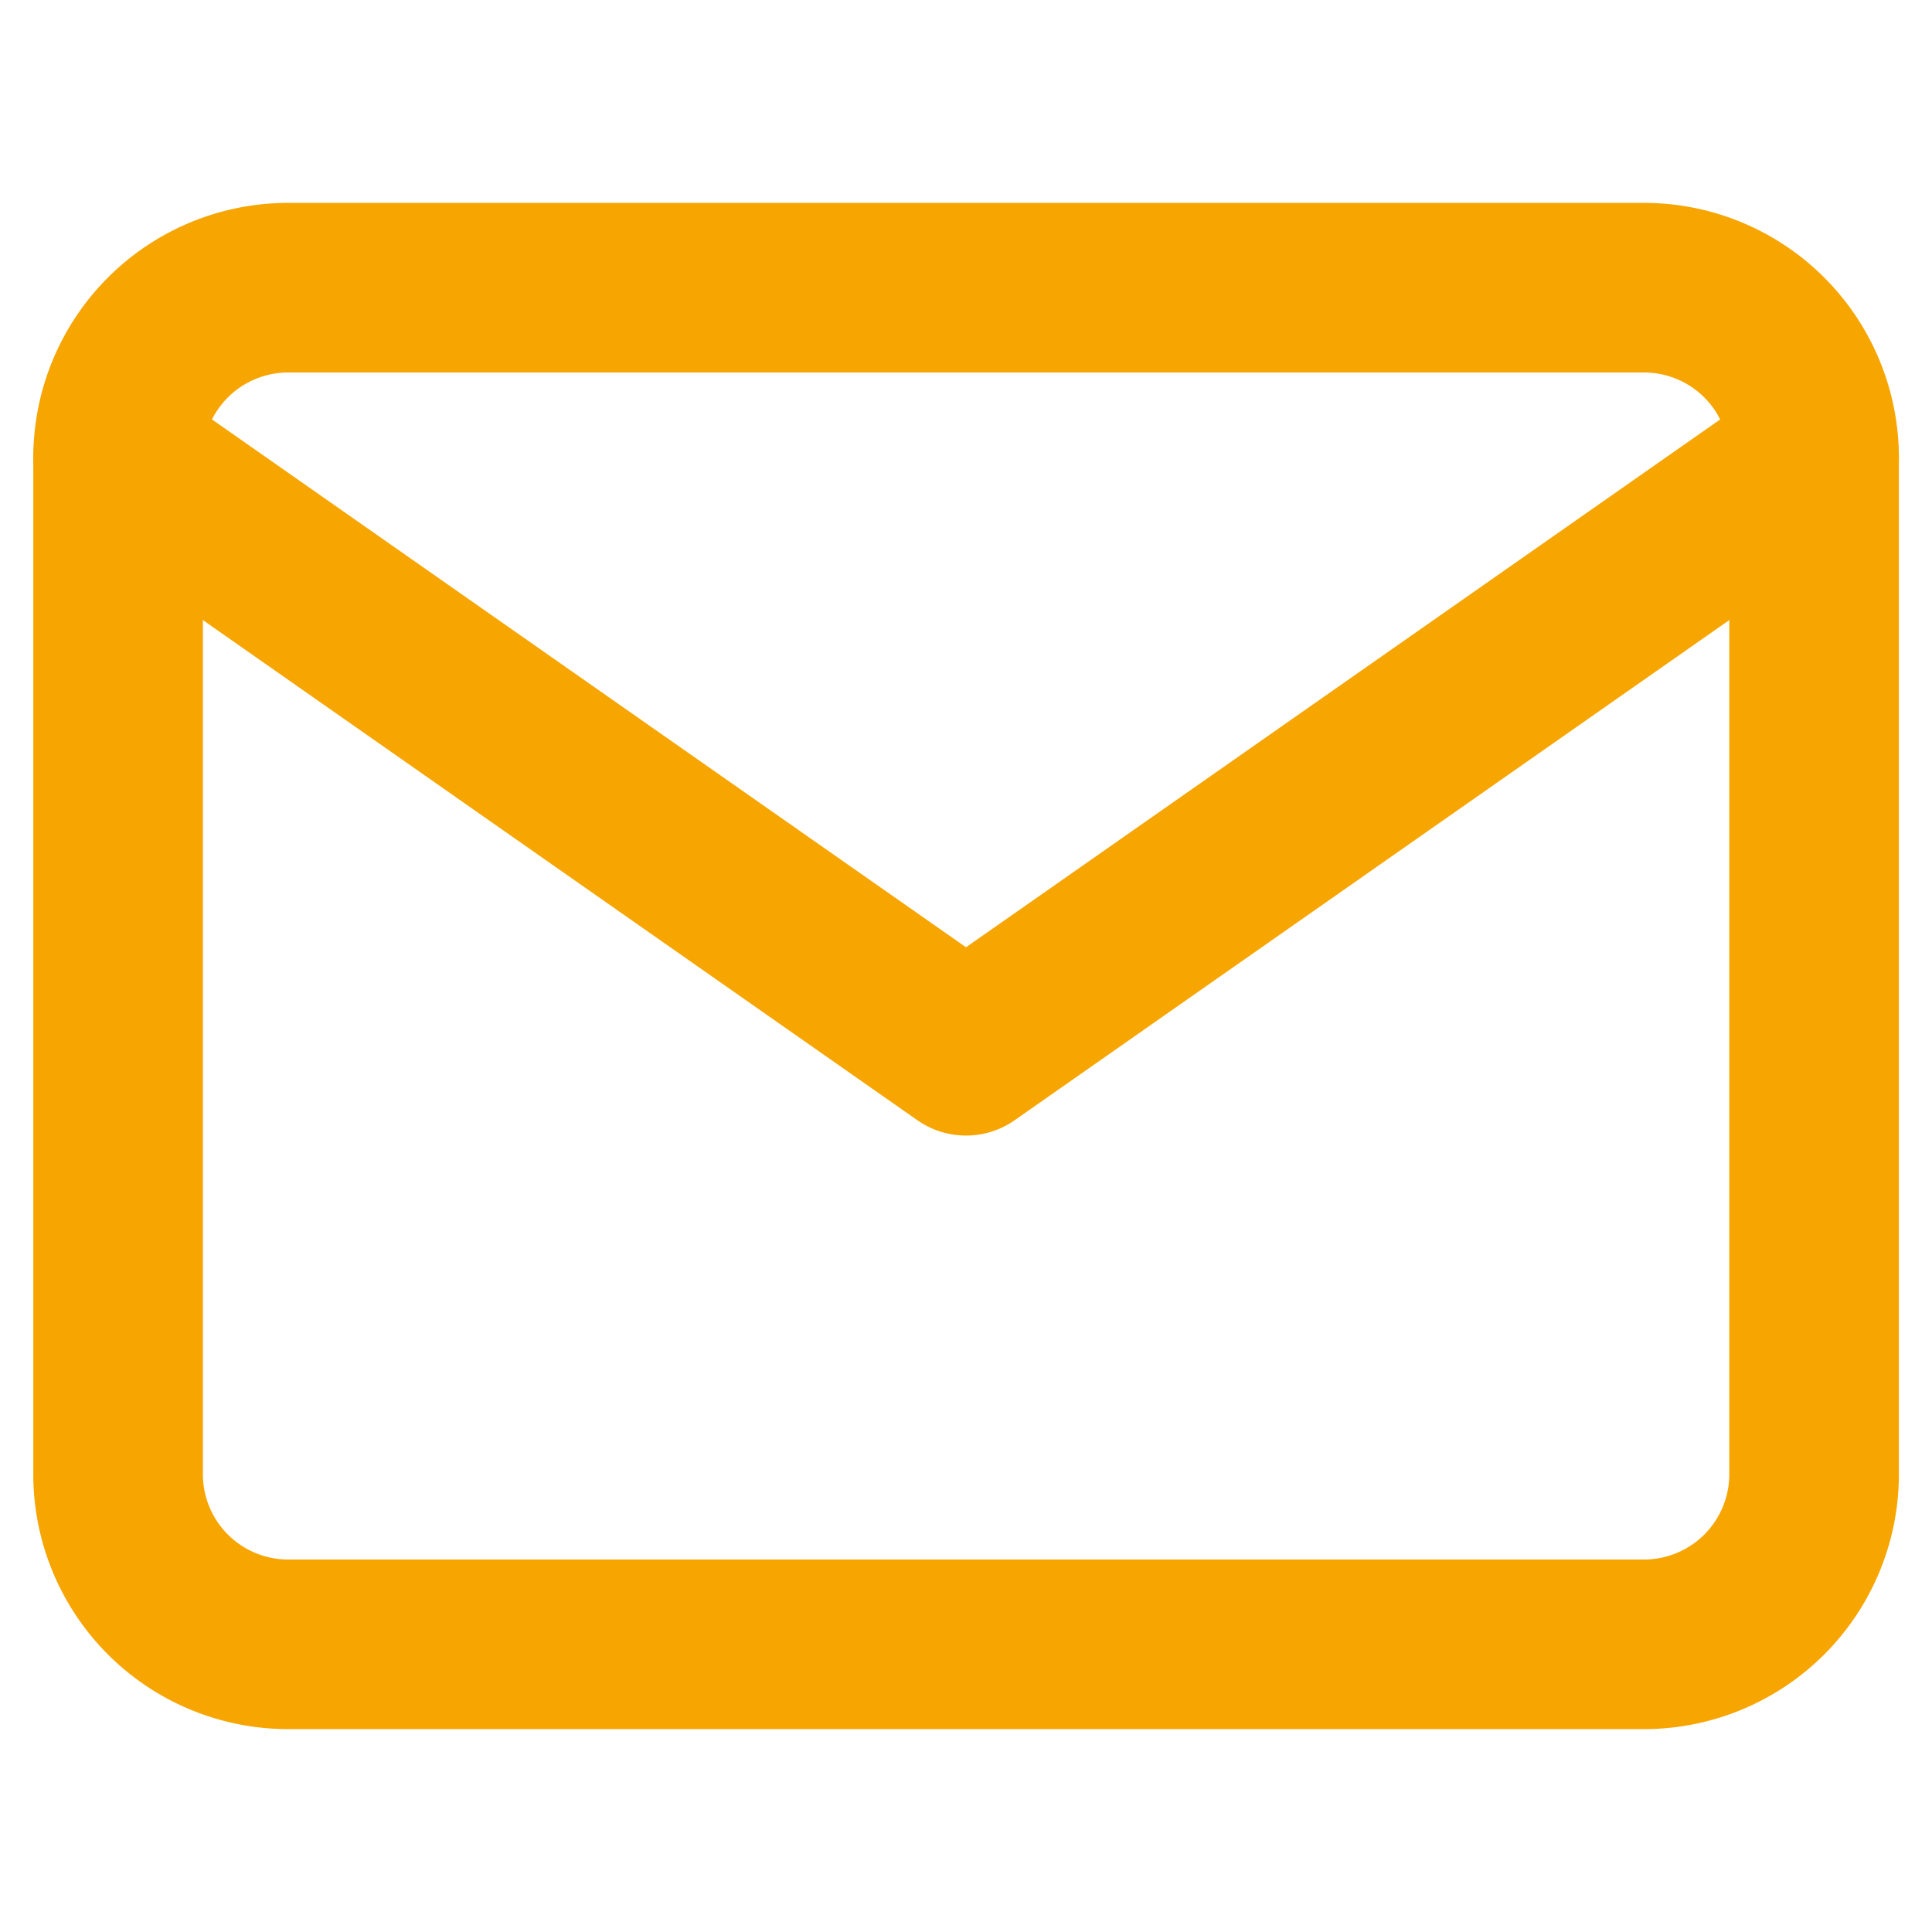 <svg xmlns="http://www.w3.org/2000/svg" xmlns:xlink="http://www.w3.org/1999/xlink" width="32" height="32" viewBox="0 0 32 32">
  <defs>
    <clipPath id="clip-path">
      <rect id="Rectangle_1013" data-name="Rectangle 1013" width="32" height="32" transform="translate(10429 714)" fill="#fff"/>
    </clipPath>
  </defs>
  <g id="Mask_Group_36" data-name="Mask Group 36" transform="translate(-10429 -714)" clip-path="url(#clip-path)">
    <g id="mail-5" transform="translate(10428.147 713.147)">
      <path id="Path_1565" data-name="Path 1565" d="M5.618,5.618H28.088A2.817,2.817,0,0,1,30.9,8.426V25.279a2.817,2.817,0,0,1-2.809,2.809H5.618a2.817,2.817,0,0,1-2.809-2.809V8.426A2.817,2.817,0,0,1,5.618,5.618Z" fill="none" stroke="#f7a500" stroke-linecap="round" stroke-linejoin="round" stroke-width="2.809"/>
      <path id="Path_1566" data-name="Path 1566" d="M30.9,8.426,16.853,18.257,2.809,8.426" fill="none" stroke="#f7a500" stroke-linecap="round" stroke-linejoin="round" stroke-width="2.809"/>
    </g>
  </g>
</svg>
